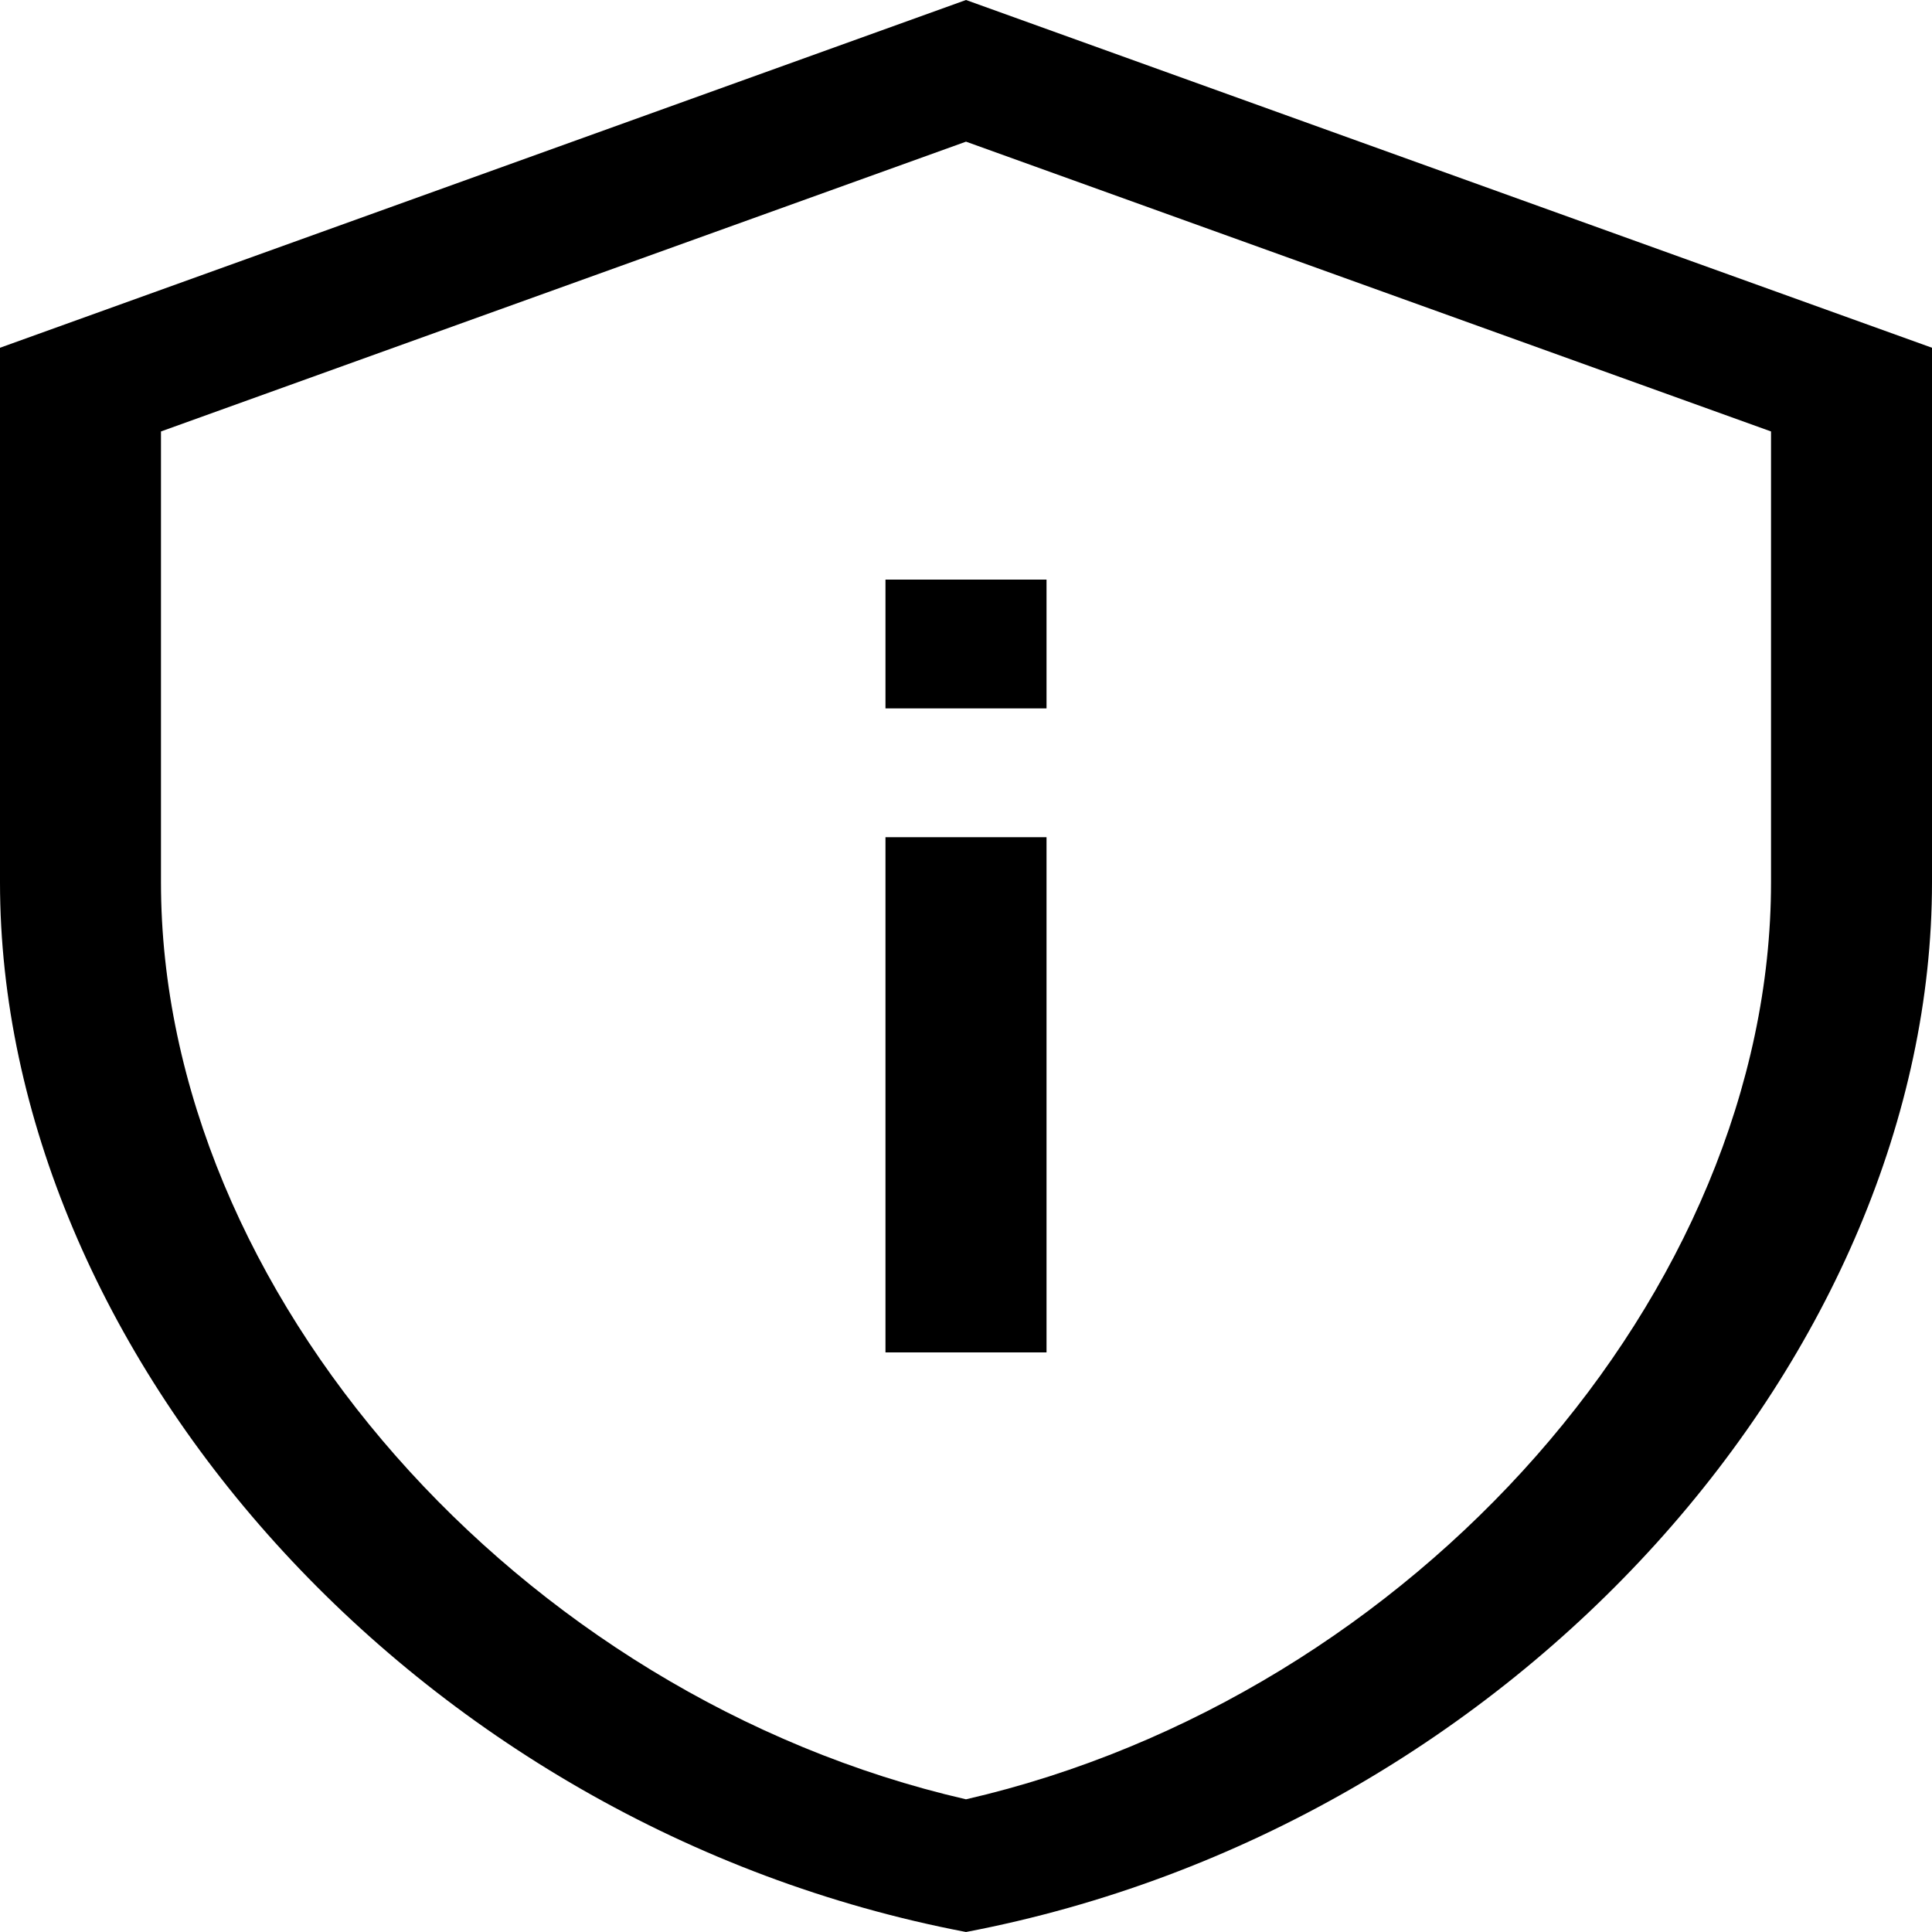 <svg width="25" height="25" viewBox="0 0 25 25" fill="none" xmlns="http://www.w3.org/2000/svg">
<path d="M12.5 1.833L22.917 5.583V11.417C22.917 16.717 18.292 21.95 12.5 23.283C6.708 21.95 2.083 16.717 2.083 11.417V5.583L12.5 1.833ZM12.5 0L0 4.5V11.417C0 17.467 5.333 23.633 12.5 25C19.667 23.633 25 17.467 25 11.417V4.5L12.5 0ZM13.542 10.833H11.458V17.5H13.542V10.833ZM13.542 7.5H11.458V9.167H13.542V7.5Z" fill="black"/>
</svg>
